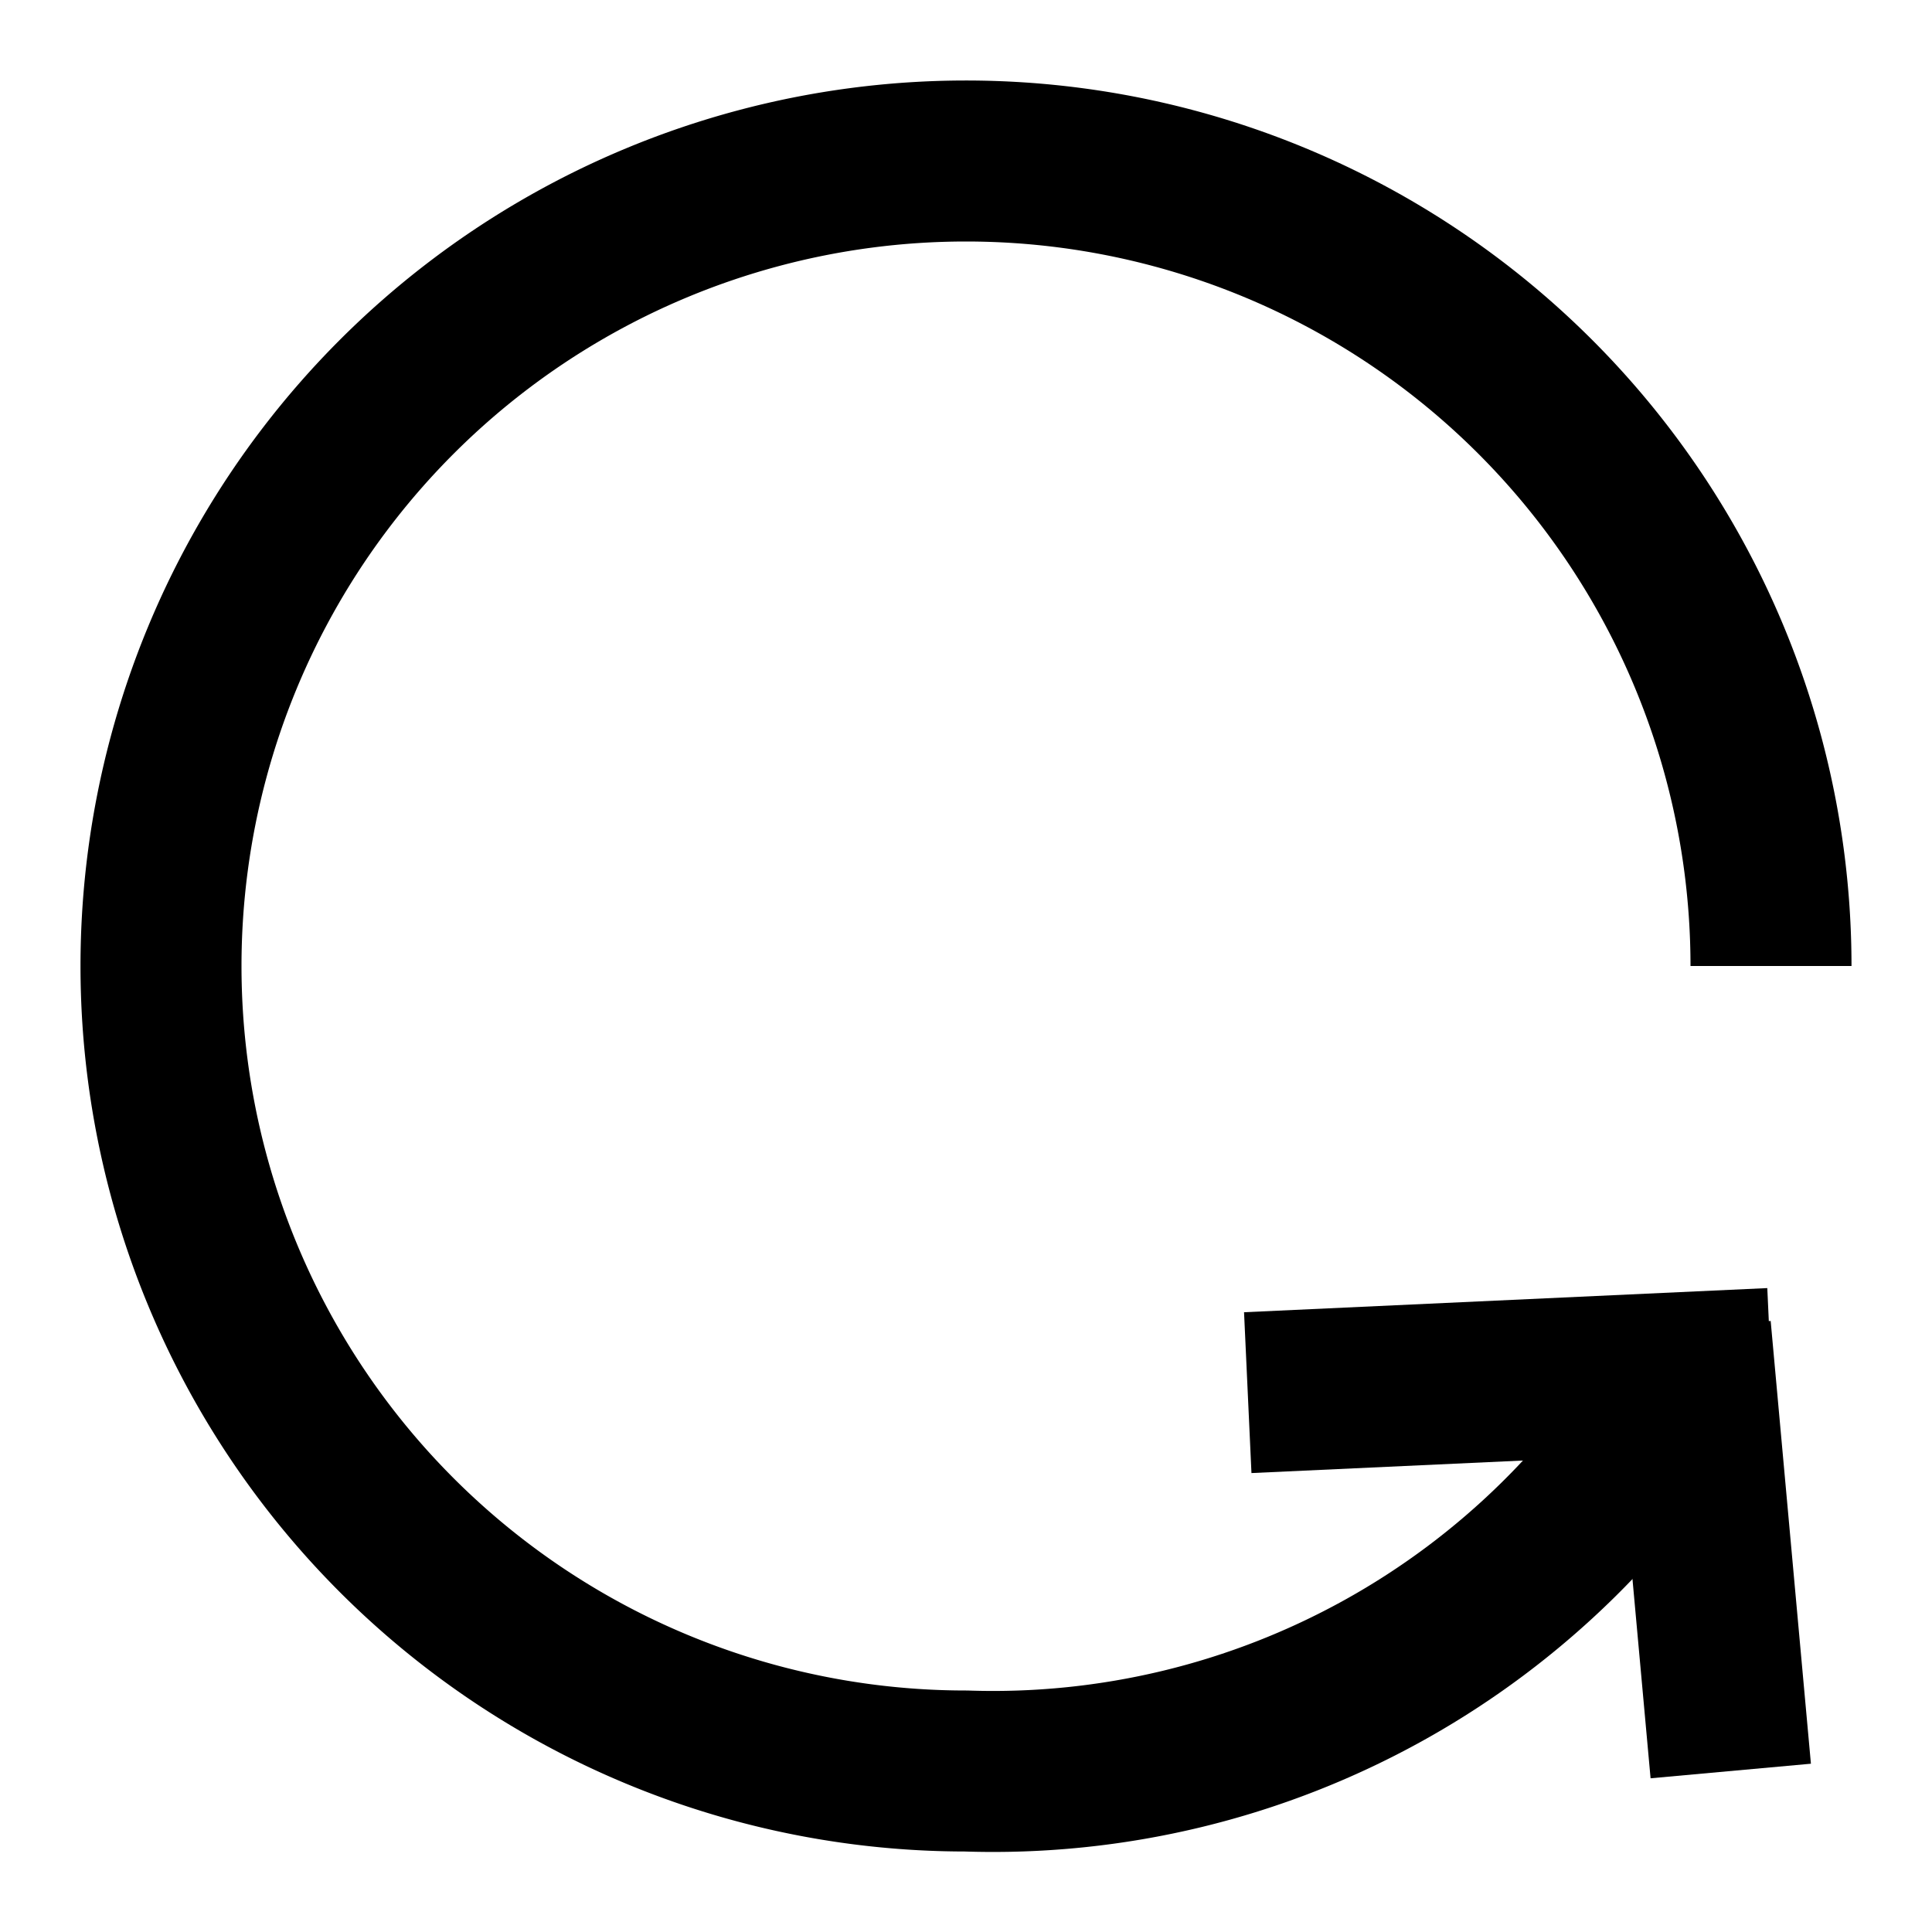 <?xml version="1.0" encoding="UTF-8" standalone="no"?>
<svg
   xmlns:dc="http://purl.org/dc/elements/1.1/"
   xmlns:cc="http://creativecommons.org/ns#"
   xmlns:rdf="http://www.w3.org/1999/02/22-rdf-syntax-ns#"
   xmlns:svg="http://www.w3.org/2000/svg"
   xmlns="http://www.w3.org/2000/svg"
   width="48" 
   height="48" 
   viewBox="0 0 24 24"
>
    <!-- rotating arrow -->
    <path 
        d="
            M 22 12
            a 10 10 0 0 0 -10 -10
            a 10 10 0 0 0 -10 10
            a 10 10 0 0 0 10 10
            a 10 10 0 0 0 9 -5
        "
        stroke="black"
        stroke-linejoin="round"
        fill="none"
        stroke-width="2"
    />
    <path 
        d="
            M 22 17
            l -6.5 0.3
        "
        stroke="black"
        stroke-linejoin="round"
        fill="none"
        stroke-width="2"
    />
    <path 
        d="
            M 21 16.5
            l 0.5 5.5
        "
        stroke="black"
        stroke-linejoin="round"
        fill="none"
        stroke-width="2"
    />
</svg>

